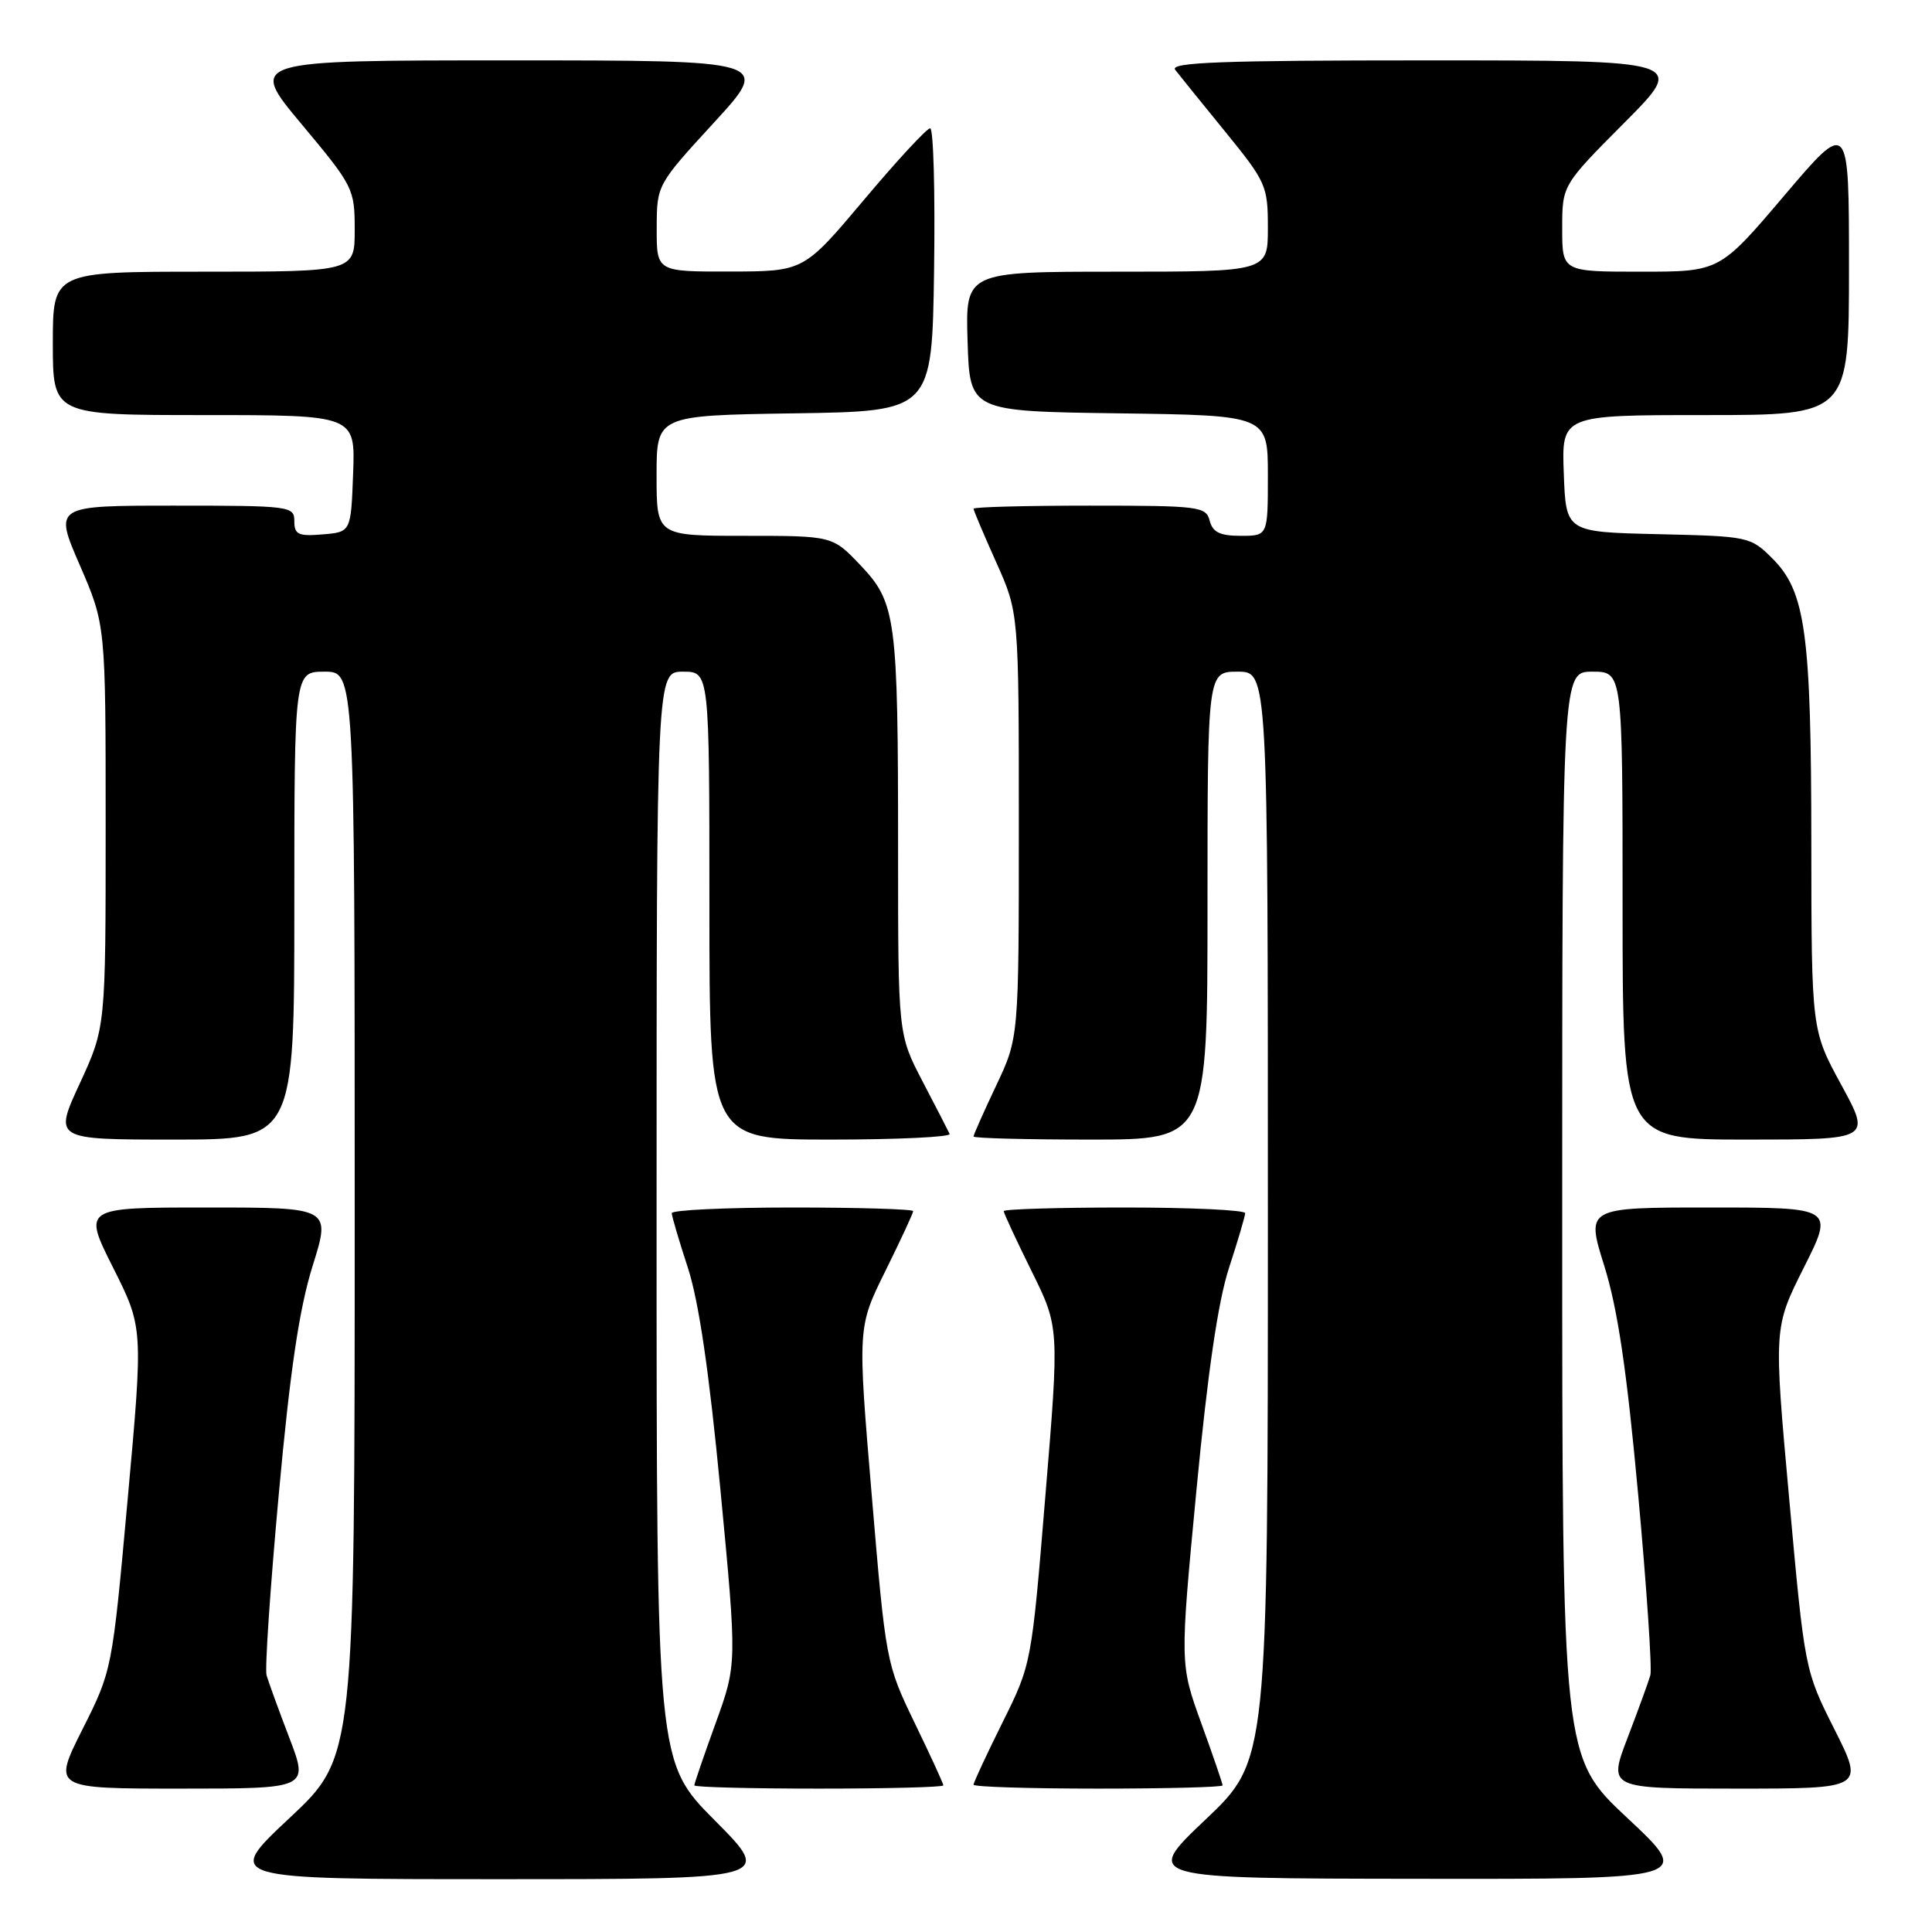 <?xml version="1.0" encoding="UTF-8" standalone="no"?>
<!DOCTYPE svg PUBLIC "-//W3C//DTD SVG 1.1//EN" "http://www.w3.org/Graphics/SVG/1.1/DTD/svg11.dtd" >
<svg xmlns="http://www.w3.org/2000/svg" xmlns:xlink="http://www.w3.org/1999/xlink" version="1.1" viewBox="0 0 256 256">
 <g >
 <path fill="currentColor"
d=" M 94.73 241.23 C 87.00 233.46 87.00 233.46 87.00 161.23 C 87.00 89.00 87.00 89.00 90.50 89.00 C 94.00 89.00 94.00 89.00 94.00 120.00 C 94.00 151.00 94.00 151.00 110.08 151.00 C 118.93 151.00 126.01 150.66 125.83 150.25 C 125.64 149.84 124.03 146.70 122.24 143.28 C 119.00 137.06 119.00 137.06 119.00 112.67 C 119.00 81.82 118.74 79.86 114.00 74.88 C 110.31 71.00 110.31 71.00 98.65 71.00 C 87.00 71.00 87.00 71.00 87.00 63.02 C 87.00 55.05 87.00 55.05 105.25 54.77 C 123.50 54.50 123.50 54.50 123.77 35.75 C 123.92 25.44 123.69 17.00 123.25 17.00 C 122.81 17.00 118.86 21.27 114.48 26.48 C 106.50 35.96 106.50 35.96 96.75 35.98 C 87.00 36.00 87.00 36.00 87.02 30.25 C 87.03 24.50 87.03 24.50 94.60 16.25 C 102.17 8.00 102.17 8.00 67.54 8.00 C 32.90 8.00 32.90 8.00 39.95 16.44 C 46.83 24.67 47.00 25.02 47.00 30.44 C 47.00 36.00 47.00 36.00 27.00 36.00 C 7.00 36.00 7.00 36.00 7.00 45.50 C 7.00 55.00 7.00 55.00 27.04 55.00 C 47.08 55.00 47.08 55.00 46.79 62.75 C 46.50 70.50 46.50 70.50 42.75 70.81 C 39.53 71.08 39.00 70.83 39.00 69.06 C 39.00 67.07 38.49 67.00 23.08 67.00 C 7.15 67.00 7.15 67.00 10.58 74.90 C 14.00 82.80 14.00 82.80 14.00 109.47 C 14.00 136.13 14.00 136.13 10.57 143.57 C 7.13 151.00 7.13 151.00 23.07 151.00 C 39.00 151.00 39.00 151.00 39.00 120.00 C 39.00 89.00 39.00 89.00 43.00 89.00 C 47.00 89.00 47.00 89.00 47.00 160.91 C 47.00 232.82 47.00 232.82 38.35 240.91 C 29.71 249.00 29.71 249.00 66.08 249.00 C 102.45 249.00 102.45 249.00 94.73 241.23 Z  M 215.65 240.91 C 207.00 232.82 207.00 232.82 207.00 160.91 C 207.00 89.00 207.00 89.00 211.00 89.00 C 215.00 89.00 215.00 89.00 215.00 120.00 C 215.00 151.00 215.00 151.00 231.47 151.00 C 247.93 151.00 247.93 151.00 243.98 143.75 C 240.03 136.50 240.03 136.50 240.01 111.80 C 240.00 83.92 239.25 78.40 234.87 74.02 C 231.95 71.10 231.73 71.06 219.70 70.78 C 207.50 70.50 207.50 70.50 207.21 62.75 C 206.92 55.00 206.92 55.00 225.96 55.00 C 245.00 55.00 245.00 55.00 245.00 35.41 C 245.00 15.82 245.00 15.82 236.43 25.91 C 227.86 36.00 227.86 36.00 217.43 36.00 C 207.00 36.00 207.00 36.00 207.00 30.27 C 207.00 24.54 207.00 24.54 215.23 16.27 C 223.46 8.00 223.46 8.00 189.11 8.00 C 161.78 8.00 154.95 8.26 155.72 9.25 C 156.25 9.94 159.23 13.63 162.34 17.44 C 167.77 24.11 168.00 24.62 168.00 30.19 C 168.00 36.00 168.00 36.00 147.96 36.00 C 127.92 36.00 127.92 36.00 128.21 45.25 C 128.50 54.50 128.50 54.50 148.25 54.77 C 168.00 55.04 168.00 55.04 168.00 63.02 C 168.00 71.00 168.00 71.00 164.41 71.00 C 161.65 71.00 160.69 70.53 160.29 69.00 C 159.80 67.11 158.93 67.00 144.38 67.00 C 135.92 67.00 129.00 67.18 129.00 67.41 C 129.00 67.63 130.35 70.82 132.00 74.50 C 135.00 81.19 135.00 81.19 135.00 109.34 C 135.00 137.50 135.00 137.50 132.00 143.84 C 130.35 147.33 129.00 150.36 129.00 150.59 C 129.00 150.82 135.97 151.00 144.50 151.00 C 160.00 151.00 160.00 151.00 160.00 120.00 C 160.00 89.00 160.00 89.00 164.00 89.00 C 168.00 89.00 168.00 89.00 168.00 161.13 C 168.00 233.26 168.00 233.26 159.75 241.09 C 151.50 248.91 151.50 248.91 187.90 248.95 C 224.29 249.00 224.29 249.00 215.65 240.91 Z  M 38.33 230.25 C 36.91 226.54 35.56 222.82 35.32 221.98 C 35.08 221.14 35.81 210.34 36.94 197.98 C 38.45 181.50 39.65 173.43 41.42 167.75 C 43.85 160.00 43.85 160.00 27.41 160.00 C 10.98 160.00 10.98 160.00 14.98 167.96 C 18.98 175.92 18.98 175.92 16.92 198.62 C 14.86 221.32 14.86 221.32 10.92 229.16 C 6.98 237.00 6.98 237.00 23.94 237.00 C 40.91 237.00 40.91 237.00 38.33 230.25 Z  M 125.00 236.57 C 125.00 236.34 123.29 232.61 121.19 228.28 C 117.42 220.47 117.37 220.23 115.51 198.13 C 113.63 175.86 113.63 175.86 117.32 168.41 C 119.34 164.32 121.00 160.75 121.00 160.48 C 121.00 160.22 113.80 160.00 105.00 160.00 C 96.20 160.00 89.01 160.34 89.01 160.75 C 89.02 161.16 89.98 164.43 91.15 168.00 C 92.60 172.44 93.97 181.80 95.47 197.50 C 97.66 220.50 97.66 220.50 94.83 228.32 C 93.27 232.62 92.00 236.33 92.00 236.57 C 92.00 236.81 99.42 237.00 108.50 237.00 C 117.58 237.00 125.00 236.81 125.00 236.57 Z  M 162.00 236.57 C 162.00 236.33 160.73 232.62 159.17 228.32 C 156.34 220.50 156.34 220.50 158.53 197.50 C 160.03 181.80 161.40 172.44 162.85 168.00 C 164.02 164.43 164.98 161.16 164.99 160.75 C 164.99 160.34 157.80 160.00 149.00 160.00 C 140.20 160.00 133.00 160.22 133.00 160.48 C 133.00 160.75 134.66 164.32 136.68 168.41 C 140.37 175.86 140.37 175.86 138.52 198.18 C 136.68 220.50 136.68 220.50 132.84 228.23 C 130.73 232.48 129.00 236.19 129.00 236.48 C 129.00 236.77 136.43 237.00 145.50 237.00 C 154.57 237.00 162.00 236.81 162.00 236.57 Z  M 243.08 229.16 C 239.14 221.32 239.14 221.32 237.08 198.62 C 235.02 175.92 235.02 175.92 239.02 167.96 C 243.02 160.00 243.02 160.00 226.59 160.00 C 210.15 160.00 210.15 160.00 212.58 167.75 C 214.35 173.43 215.55 181.50 217.06 197.98 C 218.19 210.34 218.92 221.14 218.68 221.98 C 218.44 222.82 217.09 226.54 215.67 230.25 C 213.09 237.00 213.09 237.00 230.06 237.00 C 247.02 237.00 247.02 237.00 243.08 229.16 Z "/>
</g>
</svg>